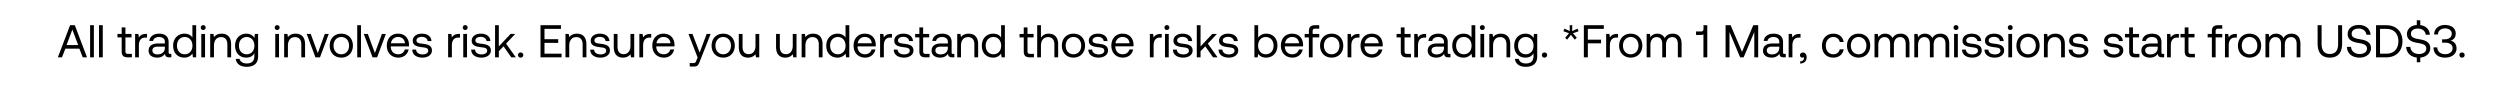 <svg width="436" height="15" viewBox="0 0 436 15" fill="none" xmlns="http://www.w3.org/2000/svg"><path d="M10.808 10l.592-1.512h2.44L14.432 10h.744l-2.128-5.6h-.824L10.088 10h.72zm1.808-4.84l1.016 2.696h-2.024l1.008-2.696zM15.714 10h.656V4.4h-.656V10zm1.554 0h.656V4.4h-.656V10zm3.953-1.064c0 .72.28 1.064 1.064 1.064h.712v-.6h-.648c-.352 0-.472-.128-.472-.472V6.52h1.056v-.6h-1.056V4.776h-.656V5.92h-.736v.6h.736v2.416zm4.232-3.016c-.728 0-1.04.304-1.232.616l-.088-.616h-.568V10h.656V7.92c0-.648.232-1.36 1.088-1.36h.328v-.64h-.184zm4.22 3.48c-.184 0-.264-.056-.264-.272V7.344c0-.952-.6-1.472-1.64-1.472-.984 0-1.632.472-1.728 1.272h.656c.08-.416.464-.688 1.04-.688.64 0 1.016.32 1.016.848v.28h-1.2c-1.072 0-1.64.456-1.64 1.272 0 .744.608 1.192 1.504 1.192.704 0 1.112-.312 1.368-.68.008.4.192.632.736.632h.36v-.6h-.208zm-.92-1.064c0 .68-.472 1.152-1.288 1.152-.544 0-.888-.272-.888-.672 0-.464.328-.68.912-.68h1.264v.2zm4.802-1.792c-.248-.392-.712-.672-1.4-.672-1.128 0-1.96.84-1.96 2.088 0 1.328.832 2.088 1.96 2.088a1.65 1.65 0 001.4-.704l.088.656h.568V4.4h-.656v2.144zm-1.336 2.92c-.808 0-1.352-.616-1.352-1.504s.544-1.504 1.352-1.504c.8 0 1.344.624 1.344 1.52 0 .872-.544 1.488-1.344 1.488zm3.221-4.232c.24 0 .424-.176.424-.424a.412.412 0 00-.424-.424.412.412 0 00-.424.424c0 .248.184.424.424.424zM35.104 10h.656V5.92h-.656V10zm3.555-4.128c-.688 0-1.104.288-1.344.6l-.088-.552h-.568V10h.656V7.96c0-.92.464-1.488 1.232-1.488.712 0 1.104.448 1.104 1.296V10h.656V7.728c0-1.352-.728-1.856-1.648-1.856zm5.7.752c-.256-.456-.712-.752-1.4-.752-1.128 0-1.96.84-1.96 2.088 0 1.328.832 2.088 1.96 2.088.688 0 1.128-.288 1.4-.752v.48c0 .888-.464 1.288-1.32 1.288-.68 0-1.136-.288-1.248-.8h-.672c.104.896.832 1.384 1.872 1.384 1.4 0 2.024-.672 2.024-1.848V5.92h-.568l-.088.704zm-1.336 2.84c-.808 0-1.352-.616-1.352-1.504s.544-1.504 1.352-1.504c.8 0 1.344.624 1.344 1.52 0 .872-.544 1.488-1.344 1.488zm5.316-4.232c.24 0 .424-.176.424-.424a.412.412 0 00-.424-.424.412.412 0 00-.424.424c0 .248.184.424.424.424zM48.003 10h.656V5.92h-.656V10zm3.554-4.128c-.688 0-1.104.288-1.344.6l-.088-.552h-.568V10h.656V7.96c0-.92.464-1.488 1.232-1.488.712 0 1.104.448 1.104 1.296V10h.656V7.728c0-1.352-.728-1.856-1.648-1.856zM55.013 10h.792l1.528-4.08h-.688l-1.224 3.336L54.19 5.92h-.704L55.013 10zm4.51.048c1.192 0 2.024-.848 2.024-2.088 0-1.24-.832-2.088-2.024-2.088-1.192 0-2.024.848-2.024 2.088 0 1.24.832 2.088 2.024 2.088zm0-.584c-.808 0-1.352-.632-1.352-1.504s.544-1.504 1.352-1.504 1.352.632 1.352 1.504-.544 1.504-1.352 1.504zM62.3 10h.656V4.4H62.3V10zm2.674 0h.792l1.528-4.08h-.688l-1.224 3.336L64.15 5.92h-.704L64.974 10zm4.51.048c.944 0 1.616-.6 1.776-1.416h-.664c-.136.528-.584.832-1.16.832-.776 0-1.264-.544-1.288-1.32v-.056h3.168c.008-.096.016-.192.016-.28-.032-1.208-.784-1.936-1.936-1.936S67.46 6.72 67.46 7.96c0 1.248.8 2.088 2.024 2.088zm-1.296-2.504a1.208 1.208 0 011.216-1.096c.68 0 1.16.392 1.224 1.096h-2.44zm3.71 1.112c.015.896.743 1.392 1.8 1.392.903 0 1.631-.472 1.631-1.232 0-.904-.744-1.08-1.672-1.192-.592-.072-1.024-.128-1.024-.576 0-.376.384-.616.952-.616.56 0 .944.312.992.728h.672c-.064-.848-.736-1.28-1.664-1.288-.92-.008-1.6.48-1.6 1.224 0 .848.728 1.032 1.64 1.144.608.072 1.056.112 1.056.624 0 .376-.408.624-.984.624-.68 0-1.104-.352-1.128-.832h-.672zm8.141-2.736c-.728 0-1.04.304-1.232.616l-.088-.616h-.568V10h.656V7.92c0-.648.232-1.36 1.088-1.36h.328v-.64h-.184zm1.089-.688c.24 0 .424-.176.424-.424a.412.412 0 00-.424-.424.412.412 0 00-.424.424c0 .248.184.424.424.424zM80.792 10h.656V5.92h-.656V10zm1.386-1.344c.016.896.744 1.392 1.8 1.392.904 0 1.632-.472 1.632-1.232 0-.904-.744-1.08-1.672-1.192-.592-.072-1.024-.128-1.024-.576 0-.376.384-.616.952-.616.56 0 .944.312.992.728h.672c-.064-.848-.736-1.28-1.664-1.288-.92-.008-1.6.48-1.6 1.224 0 .848.728 1.032 1.64 1.144.608.072 1.056.112 1.056.624 0 .376-.408.624-.984.624-.68 0-1.104-.352-1.128-.832h-.672zM86.338 10h.657V8.928l.824-.848L89.17 10h.792l-1.704-2.392L89.85 5.92h-.808l-2.048 2.168V4.4h-.656V10zm4.007-.4c0 .272.192.448.456.448s.456-.176.456-.448-.192-.448-.456-.448-.456.176-.456.448zm3.918.4h3.672v-.64h-2.976V7.472h2.392v-.64h-2.392V5.04h2.872V4.4h-3.568V10zm6.357-4.128c-.688 0-1.104.288-1.344.6l-.088-.552h-.568V10h.656V7.96c0-.92.464-1.488 1.232-1.488.712 0 1.104.448 1.104 1.296V10h.656V7.728c0-1.352-.728-1.856-1.648-1.856zm2.316 2.784c.016.896.744 1.392 1.8 1.392.904 0 1.632-.472 1.632-1.232 0-.904-.744-1.08-1.672-1.192-.592-.072-1.024-.128-1.024-.576 0-.376.384-.616.952-.616.56 0 .944.312.992.728h.672c-.064-.848-.736-1.28-1.664-1.288-.92-.008-1.6.48-1.6 1.224 0 .848.728 1.032 1.64 1.144.608.072 1.056.112 1.056.624 0 .376-.408.624-.984.624-.68 0-1.104-.352-1.128-.832h-.672zm7.016-.696c0 .92-.448 1.488-1.192 1.488-.68 0-1.064-.448-1.064-1.296V5.92h-.656v2.272c0 1.352.712 1.856 1.608 1.856.672 0 1.064-.288 1.304-.592l.088.544h.568V5.92h-.656v2.04zm3.439-2.04c-.728 0-1.04.304-1.232.616l-.088-.616h-.568V10h.656V7.92c0-.648.232-1.36 1.088-1.36h.328v-.64h-.184zm2.398 4.128c.944 0 1.616-.6 1.776-1.416h-.664c-.136.528-.584.832-1.16.832-.776 0-1.264-.544-1.288-1.32v-.056h3.168c.008-.096.016-.192.016-.28-.032-1.208-.784-1.936-1.936-1.936s-1.936.848-1.936 2.088c0 1.248.8 2.088 2.024 2.088zm-1.296-2.504a1.208 1.208 0 011.216-1.096c.68 0 1.16.392 1.224 1.096h-2.44zm7.17 2.48l-.2.496c-.152.384-.216.48-.592.48h-.584v.6h.784c.576 0 .728-.256.984-.912l1.88-4.768h-.696l-1.216 3.256-1.256-3.256h-.696l1.592 4.104zm4.462.024c1.192 0 2.024-.848 2.024-2.088 0-1.24-.832-2.088-2.024-2.088-1.192 0-2.024.848-2.024 2.088 0 1.24.832 2.088 2.024 2.088zm0-.584c-.808 0-1.352-.632-1.352-1.504s.544-1.504 1.352-1.504 1.352.632 1.352 1.504-.544 1.504-1.352 1.504zm5.632-1.504c0 .92-.448 1.488-1.192 1.488-.68 0-1.064-.448-1.064-1.296V5.92h-.656v2.272c0 1.352.712 1.856 1.608 1.856.672 0 1.064-.288 1.304-.592l.088.544h.568V5.92h-.656v2.04zm6.5 0c0 .92-.448 1.488-1.192 1.488-.68 0-1.064-.448-1.064-1.296V5.92h-.656v2.272c0 1.352.712 1.856 1.608 1.856.672 0 1.064-.288 1.304-.592l.088.544h.568V5.92h-.656v2.04zm3.55-2.088c-.688 0-1.104.288-1.344.6l-.088-.552h-.568V10h.656V7.96c0-.92.464-1.488 1.232-1.488.712 0 1.104.448 1.104 1.296V10h.656V7.728c0-1.352-.728-1.856-1.648-1.856zm5.654.672c-.248-.392-.712-.672-1.4-.672-1.128 0-1.96.84-1.96 2.088 0 1.328.832 2.088 1.96 2.088a1.65 1.65 0 001.4-.704l.088.656h.568V4.4h-.656v2.144zm-1.336 2.92c-.808 0-1.352-.616-1.352-1.504s.544-1.504 1.352-1.504c.8 0 1.344.624 1.344 1.52 0 .872-.544 1.488-1.344 1.488zm4.766.584c.944 0 1.616-.6 1.776-1.416h-.664c-.136.528-.584.832-1.16.832-.776 0-1.264-.544-1.288-1.32v-.056h3.168c.008-.096.016-.192.016-.28-.032-1.208-.784-1.936-1.936-1.936s-1.936.848-1.936 2.088c0 1.248.8 2.088 2.024 2.088zm-1.296-2.504a1.208 1.208 0 011.216-1.096c.68 0 1.16.392 1.224 1.096h-2.44zm5.78-1.624c-.728 0-1.04.304-1.232.616l-.088-.616h-.568V10h.656V7.92c0-.648.232-1.36 1.088-1.36h.328v-.64h-.184zm.499 2.736c.016.896.744 1.392 1.8 1.392.904 0 1.632-.472 1.632-1.232 0-.904-.744-1.08-1.672-1.192-.592-.072-1.024-.128-1.024-.576 0-.376.384-.616.952-.616.56 0 .944.312.992.728h.672c-.064-.848-.736-1.28-1.664-1.288-.92-.008-1.6.48-1.6 1.224 0 .848.728 1.032 1.64 1.144.608.072 1.056.112 1.056.624 0 .376-.408.624-.984.624-.68 0-1.104-.352-1.128-.832h-.672zm4.464.28c0 .72.28 1.064 1.064 1.064h.712v-.6h-.648c-.352 0-.472-.128-.472-.472V6.52h1.056v-.6h-1.056V4.776h-.656V5.92h-.736v.6h.736v2.416zm5.89.464c-.184 0-.264-.056-.264-.272V7.344c0-.952-.6-1.472-1.64-1.472-.984 0-1.632.472-1.728 1.272h.656c.08-.416.464-.688 1.04-.688.64 0 1.016.32 1.016.848v.28h-1.2c-1.072 0-1.64.456-1.64 1.272 0 .744.608 1.192 1.504 1.192.704 0 1.112-.312 1.368-.68.008.4.192.632.736.632h.36v-.6h-.208zm-.92-1.064c0 .68-.472 1.152-1.288 1.152-.544 0-.888-.272-.888-.672 0-.464.328-.68.912-.68h1.264v.2zm3.632-2.464c-.688 0-1.104.288-1.344.6l-.088-.552h-.568V10h.656V7.96c0-.92.464-1.488 1.232-1.488.712 0 1.104.448 1.104 1.296V10h.656V7.728c0-1.352-.728-1.856-1.648-1.856zm5.654.672c-.248-.392-.712-.672-1.4-.672-1.128 0-1.96.84-1.96 2.088 0 1.328.832 2.088 1.96 2.088a1.65 1.65 0 001.4-.704l.088.656h.568V4.4h-.656v2.144zm-1.336 2.92c-.808 0-1.352-.616-1.352-1.504s.544-1.504 1.352-1.504c.8 0 1.344.624 1.344 1.52 0 .872-.544 1.488-1.344 1.488zm5.283-.528c0 .72.28 1.064 1.064 1.064h.712v-.6h-.648c-.352 0-.472-.128-.472-.472V6.52h1.056v-.6h-1.056V4.776h-.656V5.92h-.736v.6h.736v2.416zm4.345-3.064c-.688 0-1.104.336-1.344.72V4.4h-.656V10h.656V7.96c0-.92.472-1.488 1.232-1.488.704 0 1.112.448 1.112 1.296V10h.656V7.728c0-1.352-.744-1.856-1.656-1.856zm4.325 4.176c1.192 0 2.024-.848 2.024-2.088 0-1.24-.832-2.088-2.024-2.088-1.192 0-2.024.848-2.024 2.088 0 1.24.832 2.088 2.024 2.088zm0-.584c-.808 0-1.352-.632-1.352-1.504s.544-1.504 1.352-1.504 1.352.632 1.352 1.504-.544 1.504-1.352 1.504zm2.592-.808c.016.896.744 1.392 1.8 1.392.904 0 1.632-.472 1.632-1.232 0-.904-.744-1.08-1.672-1.192-.592-.072-1.024-.128-1.024-.576 0-.376.384-.616.952-.616.56 0 .944.312.992.728h.672c-.064-.848-.736-1.28-1.664-1.288-.92-.008-1.6.48-1.6 1.224 0 .848.728 1.032 1.64 1.144.608.072 1.056.112 1.056.624 0 .376-.408.624-.984.624-.68 0-1.104-.352-1.128-.832h-.672zm6.041 1.392c.944 0 1.616-.6 1.776-1.416h-.664c-.136.528-.584.832-1.16.832-.776 0-1.264-.544-1.288-1.32v-.056h3.168c.008-.096.016-.192.016-.28-.032-1.208-.784-1.936-1.936-1.936s-1.936.848-1.936 2.088c0 1.248.8 2.088 2.024 2.088zm-1.296-2.504a1.208 1.208 0 011.216-1.096c.68 0 1.16.392 1.224 1.096h-2.44zm7.874-1.624c-.728 0-1.04.304-1.232.616l-.088-.616h-.568V10h.656V7.92c0-.648.232-1.36 1.088-1.36h.328v-.64h-.184zm1.089-.688c.24 0 .424-.176.424-.424a.412.412 0 00-.424-.424.412.412 0 00-.424.424c0 .248.184.424.424.424zM203.175 10h.656V5.92h-.656V10zm1.386-1.344c.016.896.744 1.392 1.8 1.392.904 0 1.632-.472 1.632-1.232 0-.904-.744-1.08-1.672-1.192-.592-.072-1.024-.128-1.024-.576 0-.376.384-.616.952-.616.56 0 .944.312.992.728h.672c-.064-.848-.736-1.28-1.664-1.288-.92-.008-1.6.48-1.6 1.224 0 .848.728 1.032 1.64 1.144.608.072 1.056.112 1.056.624 0 .376-.408.624-.984.624-.68 0-1.104-.352-1.128-.832h-.672zm4.16 1.344h.656V8.928l.824-.848 1.352 1.92h.792l-1.704-2.392 1.592-1.688h-.808l-2.048 2.168V4.4h-.656V10zm3.793-1.344c.016.896.744 1.392 1.8 1.392.904 0 1.632-.472 1.632-1.232 0-.904-.744-1.08-1.672-1.192-.592-.072-1.024-.128-1.024-.576 0-.376.384-.616.952-.616.56 0 .944.312.992.728h.672c-.064-.848-.736-1.28-1.664-1.288-.92-.008-1.6.48-1.6 1.224 0 .848.728 1.032 1.64 1.144.608.072 1.056.112 1.056.624 0 .376-.408.624-.984.624-.68 0-1.104-.352-1.128-.832h-.672zm8.31-2.784a1.65 1.65 0 00-1.4.704V4.4h-.656V10h.568l.088-.624c.248.392.712.672 1.4.672 1.128 0 1.96-.84 1.96-2.088 0-1.328-.832-2.088-1.96-2.088zm-.064 3.592c-.8 0-1.344-.624-1.344-1.52 0-.872.544-1.488 1.344-1.488.808 0 1.352.616 1.352 1.504s-.544 1.504-1.352 1.504zm4.654.584c.944 0 1.616-.6 1.776-1.416h-.664c-.136.528-.584.832-1.16.832-.776 0-1.264-.544-1.288-1.32v-.056h3.168c.008-.096.016-.192.016-.28-.032-1.208-.784-1.936-1.936-1.936s-1.936.848-1.936 2.088c0 1.248.8 2.088 2.024 2.088zm-1.296-2.504a1.208 1.208 0 011.216-1.096c.68 0 1.16.392 1.224 1.096h-2.44zm3.414-1.024h.736V10h.656V6.52h1.152v-.6h-1.152v-.472c0-.312.12-.448.448-.448h.704v-.6h-.744c-.76 0-1.064.344-1.064 1.064v.456h-.736v.6zm4.71 3.528c1.192 0 2.024-.848 2.024-2.088 0-1.24-.832-2.088-2.024-2.088-1.192 0-2.024.848-2.024 2.088 0 1.24.832 2.088 2.024 2.088zm0-.584c-.808 0-1.352-.632-1.352-1.504s.544-1.504 1.352-1.504 1.352.632 1.352 1.504-.544 1.504-1.352 1.504zm4.664-3.544c-.728 0-1.04.304-1.232.616l-.088-.616h-.568V10h.656V7.92c0-.648.232-1.36 1.088-1.36h.328v-.64h-.184zm2.399 4.128c.944 0 1.616-.6 1.776-1.416h-.664c-.136.528-.584.832-1.16.832-.776 0-1.264-.544-1.288-1.32v-.056h3.168c.008-.096.016-.192.016-.28-.032-1.208-.784-1.936-1.936-1.936s-1.936.848-1.936 2.088c0 1.248.8 2.088 2.024 2.088zm-1.296-2.504a1.208 1.208 0 011.216-1.096c.68 0 1.16.392 1.224 1.096h-2.44zm6.29 1.392c0 .72.28 1.064 1.064 1.064h.712v-.6h-.648c-.352 0-.472-.128-.472-.472V6.52h1.056v-.6h-1.056V4.776h-.656V5.92h-.736v.6h.736v2.416zm4.232-3.016c-.728 0-1.04.304-1.232.616l-.088-.616h-.568V10h.656V7.92c0-.648.232-1.36 1.088-1.36h.328v-.64h-.184zm4.22 3.48c-.184 0-.264-.056-.264-.272V7.344c0-.952-.6-1.472-1.64-1.472-.984 0-1.632.472-1.728 1.272h.656c.08-.416.464-.688 1.04-.688.64 0 1.016.32 1.016.848v.28h-1.2c-1.072 0-1.64.456-1.64 1.272 0 .744.608 1.192 1.504 1.192.704 0 1.112-.312 1.368-.68.008.4.192.632.736.632h.36v-.6h-.208zm-.92-1.064c0 .68-.472 1.152-1.288 1.152-.544 0-.888-.272-.888-.672 0-.464.328-.68.912-.68h1.264v.2zm4.802-1.792c-.248-.392-.712-.672-1.4-.672-1.128 0-1.96.84-1.96 2.088 0 1.328.832 2.088 1.96 2.088a1.65 1.65 0 001.4-.704l.088.656h.568V4.4h-.656v2.144zm-1.336 2.92c-.808 0-1.352-.616-1.352-1.504s.544-1.504 1.352-1.504c.8 0 1.344.624 1.344 1.52 0 .872-.544 1.488-1.344 1.488zm3.221-4.232c.24 0 .424-.176.424-.424a.412.412 0 00-.424-.424.412.412 0 00-.424.424c0 .248.184.424.424.424zM258.182 10h.656V5.92h-.656V10zm3.555-4.128c-.688 0-1.104.288-1.344.6l-.088-.552h-.568V10h.656V7.96c0-.92.464-1.488 1.232-1.488.712 0 1.104.448 1.104 1.296V10h.656V7.728c0-1.352-.728-1.856-1.648-1.856zm5.7.752c-.256-.456-.712-.752-1.4-.752-1.128 0-1.96.84-1.96 2.088 0 1.328.832 2.088 1.96 2.088.688 0 1.128-.288 1.4-.752v.48c0 .888-.464 1.288-1.32 1.288-.68 0-1.136-.288-1.248-.8h-.672c.104.896.832 1.384 1.872 1.384 1.4 0 2.024-.672 2.024-1.848V5.92h-.568l-.088.704zm-1.336 2.84c-.808 0-1.352-.616-1.352-1.504s.544-1.504 1.352-1.504c.8 0 1.344.624 1.344 1.52 0 .872-.544 1.488-1.344 1.488zm2.806.136c0 .272.192.448.456.448s.456-.176.456-.448-.192-.448-.456-.448-.456.176-.456.448zm6.214-4.608l-.936.432.024-1.032h-.456l.016 1.024-.928-.424-.184.448.976.36-.672.792.344.32.664-.84.672.84.352-.32-.664-.784.976-.36-.184-.456zM276.224 10h.696V7.552h2.304v-.64h-2.304V5.04h2.784V4.4h-3.48V10zM282 5.92c-.728 0-1.04.304-1.232.616l-.088-.616h-.568V10h.656V7.92c0-.648.232-1.36 1.088-1.36h.328v-.64H282zm2.398 4.128c1.192 0 2.024-.848 2.024-2.088 0-1.24-.832-2.088-2.024-2.088-1.192 0-2.024.848-2.024 2.088 0 1.24.832 2.088 2.024 2.088zm0-.584c-.808 0-1.352-.632-1.352-1.504s.544-1.504 1.352-1.504 1.352.632 1.352 1.504-.544 1.504-1.352 1.504zm7.329-3.592c-.728 0-1.168.336-1.416.776-.232-.52-.72-.776-1.288-.776-.632 0-.976.312-1.192.608l-.088-.56h-.568V10h.656V7.848c0-.816.408-1.376 1.08-1.376.624 0 .984.416.984 1.216V10h.656V7.816c0-.832.416-1.344 1.096-1.344.616 0 .968.416.968 1.216V10h.656V7.648c0-1.288-.696-1.776-1.544-1.776zm5.367-.864c0 .28-.128.48-.392.48h-.912v.6h.904c.176 0 .304-.032.384-.104V10h.672V4.4h-.656v.608zM300.942 10h.68V5.584L303.478 10h.616l1.856-4.416V10h.68V4.4h-.864l-1.96 4.648-1.984-4.648h-.88V10zm10.286-.6c-.184 0-.264-.056-.264-.272V7.344c0-.952-.6-1.472-1.64-1.472-.984 0-1.632.472-1.728 1.272h.656c.08-.416.464-.688 1.04-.688.64 0 1.016.32 1.016.848v.28h-1.2c-1.072 0-1.64.456-1.64 1.272 0 .744.608 1.192 1.504 1.192.704 0 1.112-.312 1.368-.68.008.4.192.632.736.632h.36v-.6h-.208zm-.92-1.064c0 .68-.472 1.152-1.288 1.152-.544 0-.888-.272-.888-.672 0-.464.328-.68.912-.68h1.264v.2zm3.52-2.416c-.728 0-1.04.304-1.232.616l-.088-.616h-.568V10h.656V7.92c0-.648.232-1.36 1.088-1.36h.328v-.64h-.184zm.619 3.24c-.336 0-.528.2-.528.464 0 .288.184.432.424.432a.404.404 0 00.272-.096.423.423 0 01.008.104c0 .272-.16.632-.672.64v.376c.704-.016 1.128-.424 1.128-1.104 0-.44-.24-.816-.632-.816zm5.278.888c.992 0 1.656-.56 1.816-1.44h-.696c-.128.52-.528.856-1.112.856-.784 0-1.312-.608-1.312-1.496s.528-1.512 1.312-1.512c.6 0 1 .328 1.12.872h.688c-.168-.896-.8-1.456-1.8-1.456-1.184 0-1.992.848-1.992 2.096 0 1.272.784 2.08 1.976 2.08zm4.416 0c1.192 0 2.024-.848 2.024-2.088 0-1.24-.832-2.088-2.024-2.088-1.192 0-2.024.848-2.024 2.088 0 1.24.832 2.088 2.024 2.088zm0-.584c-.808 0-1.352-.632-1.352-1.504s.544-1.504 1.352-1.504 1.352.632 1.352 1.504-.544 1.504-1.352 1.504zm7.328-3.592c-.728 0-1.168.336-1.416.776-.232-.52-.72-.776-1.288-.776-.632 0-.976.312-1.192.608l-.088-.56h-.568V10h.656V7.848c0-.816.408-1.376 1.08-1.376.624 0 .984.416.984 1.216V10h.656V7.816c0-.832.416-1.344 1.096-1.344.616 0 .968.416.968 1.216V10h.656V7.648c0-1.288-.696-1.776-1.544-1.776zm6.937 0c-.728 0-1.168.336-1.416.776-.232-.52-.72-.776-1.288-.776-.632 0-.976.312-1.192.608l-.088-.56h-.568V10h.656V7.848c0-.816.408-1.376 1.08-1.376.624 0 .984.416.984 1.216V10h.656V7.816c0-.832.416-1.344 1.096-1.344.616 0 .968.416.968 1.216V10h.656V7.648c0-1.288-.696-1.776-1.544-1.776zm2.722-.64c.24 0 .424-.176.424-.424a.412.412 0 00-.424-.424.412.412 0 00-.424.424c0 .248.184.424.424.424zM340.792 10h.656V5.92h-.656V10zm1.386-1.344c.016.896.744 1.392 1.8 1.392.904 0 1.632-.472 1.632-1.232 0-.904-.744-1.08-1.672-1.192-.592-.072-1.024-.128-1.024-.576 0-.376.384-.616.952-.616.56 0 .944.312.992.728h.672c-.064-.848-.736-1.28-1.664-1.288-.92-.008-1.6.48-1.6 1.224 0 .848.728 1.032 1.64 1.144.608.072 1.056.112 1.056.624 0 .376-.408.624-.984.624-.68 0-1.104-.352-1.128-.832h-.672zm3.915 0c.016.896.744 1.392 1.8 1.392.904 0 1.632-.472 1.632-1.232 0-.904-.744-1.08-1.672-1.192-.592-.072-1.024-.128-1.024-.576 0-.376.384-.616.952-.616.56 0 .944.312.992.728h.672c-.064-.848-.736-1.28-1.664-1.288-.92-.008-1.6.48-1.6 1.224 0 .848.728 1.032 1.64 1.144.608.072 1.056.112 1.056.624 0 .376-.408.624-.984.624-.68 0-1.104-.352-1.128-.832h-.672zm4.496-3.424c.24 0 .424-.176.424-.424a.412.412 0 00-.424-.424.412.412 0 00-.424.424c0 .248.184.424.424.424zM350.253 10h.656V5.92h-.656V10zm3.434.048c1.192 0 2.024-.848 2.024-2.088 0-1.24-.832-2.088-2.024-2.088-1.192 0-2.024.848-2.024 2.088 0 1.24.832 2.088 2.024 2.088zm0-.584c-.808 0-1.352-.632-1.352-1.504s.544-1.504 1.352-1.504 1.352.632 1.352 1.504-.544 1.504-1.352 1.504zm4.777-3.592c-.688 0-1.104.288-1.344.6l-.088-.552h-.568V10h.656V7.96c0-.92.464-1.488 1.232-1.488.712 0 1.104.448 1.104 1.296V10h.656V7.728c0-1.352-.728-1.856-1.648-1.856zm2.316 2.784c.016.896.744 1.392 1.8 1.392.904 0 1.632-.472 1.632-1.232 0-.904-.744-1.08-1.672-1.192-.592-.072-1.024-.128-1.024-.576 0-.376.384-.616.952-.616.56 0 .944.312.992.728h.672c-.064-.848-.736-1.28-1.664-1.288-.92-.008-1.6.48-1.6 1.224 0 .848.728 1.032 1.64 1.144.608.072 1.056.112 1.056.624 0 .376-.408.624-.984.624-.68 0-1.104-.352-1.128-.832h-.672zm6.086 0c.016.896.744 1.392 1.8 1.392.904 0 1.632-.472 1.632-1.232 0-.904-.744-1.08-1.672-1.192-.592-.072-1.024-.128-1.024-.576 0-.376.384-.616.952-.616.56 0 .944.312.992.728h.672c-.064-.848-.736-1.28-1.664-1.288-.92-.008-1.6.48-1.6 1.224 0 .848.728 1.032 1.64 1.144.608.072 1.056.112 1.056.624 0 .376-.408.624-.984.624-.68 0-1.104-.352-1.128-.832h-.672zm4.464.28c0 .72.28 1.064 1.064 1.064h.712v-.6h-.648c-.352 0-.472-.128-.472-.472V6.52h1.056v-.6h-1.056V4.776h-.656V5.92h-.736v.6h.736v2.416zm5.89.464c-.184 0-.264-.056-.264-.272V7.344c0-.952-.6-1.472-1.64-1.472-.984 0-1.632.472-1.728 1.272h.656c.08-.416.464-.688 1.04-.688.64 0 1.016.32 1.016.848v.28h-1.2c-1.072 0-1.64.456-1.64 1.272 0 .744.608 1.192 1.504 1.192.704 0 1.112-.312 1.368-.68.008.4.192.632.736.632h.36v-.6h-.208zm-.92-1.064c0 .68-.472 1.152-1.288 1.152-.544 0-.888-.272-.888-.672 0-.464.328-.68.912-.68h1.264v.2zm3.52-2.416c-.728 0-1.04.304-1.232.616l-.088-.616h-.568V10h.656V7.92c0-.648.232-1.36 1.088-1.36h.328v-.64h-.184zm1.19 3.016c0 .72.28 1.064 1.064 1.064h.712v-.6h-.648c-.352 0-.472-.128-.472-.472V6.52h1.056v-.6h-1.056V4.776h-.656V5.92h-.736v.6h.736v2.416zm4.006-2.416h.736V10h.656V6.52h1.152v-.6h-1.152v-.472c0-.312.12-.448.448-.448h.704v-.6h-.744c-.76 0-1.064.344-1.064 1.064v.456h-.736v.6zm4.906-.6c-.728 0-1.04.304-1.232.616l-.088-.616h-.568V10h.656V7.92c0-.648.232-1.36 1.088-1.36h.328v-.64h-.184zm2.398 4.128c1.192 0 2.024-.848 2.024-2.088 0-1.24-.832-2.088-2.024-2.088-1.192 0-2.024.848-2.024 2.088 0 1.24.832 2.088 2.024 2.088zm0-.584c-.808 0-1.352-.632-1.352-1.504s.544-1.504 1.352-1.504 1.352.632 1.352 1.504-.544 1.504-1.352 1.504zm7.328-3.592c-.728 0-1.168.336-1.416.776-.232-.52-.72-.776-1.288-.776-.632 0-.976.312-1.192.608l-.088-.56h-.568V10h.656V7.848c0-.816.408-1.376 1.08-1.376.624 0 .984.416.984 1.216V10h.656V7.816c0-.832.416-1.344 1.096-1.344.616 0 .968.416.968 1.216V10h.656V7.648c0-1.288-.696-1.776-1.544-1.776zm4.544 1.736c0 1.6.728 2.44 2.128 2.44 1.4 0 2.144-.84 2.144-2.44V4.4h-.696v3.248c0 1.16-.464 1.76-1.448 1.76-.968 0-1.432-.6-1.432-1.76V4.4h-.696v3.208zm5.105.56c.04 1.104.84 1.88 2.208 1.88 1.176 0 1.992-.68 1.992-1.648 0-1.088-.936-1.392-1.848-1.544-.84-.144-1.52-.28-1.52-.952 0-.6.488-.92 1.216-.92.76 0 1.28.424 1.36 1.072h.72c-.064-1.008-.832-1.704-2.08-1.704-1.136 0-1.912.64-1.912 1.592 0 1.088.928 1.384 1.832 1.536.848.144 1.536.288 1.536.984 0 .608-.536.952-1.288.952-.856 0-1.44-.496-1.496-1.248h-.72zM416.172 10c1.752 0 2.816-1.128 2.816-2.8 0-1.68-1.064-2.8-2.816-2.8h-1.792V10h1.792zm-1.096-4.96h1.096c1.36 0 2.104.848 2.104 2.16 0 1.304-.744 2.16-2.104 2.16h-1.096V5.04zm8.764 3.36c0-1.088-.936-1.392-1.848-1.544-.84-.144-1.52-.28-1.52-.952 0-.6.488-.92 1.216-.92.76 0 1.28.424 1.36 1.072h.72c-.056-.896-.664-1.544-1.672-1.68v-.84h-.608v.824c-1.024.072-1.712.688-1.712 1.584 0 1.088.928 1.384 1.832 1.536.848.144 1.536.288 1.536.984 0 .608-.536.952-1.288.952-.856 0-1.44-.496-1.496-1.248h-.72c.04 1 .704 1.736 1.848 1.864v.824h.608v-.816c1.04-.088 1.744-.744 1.744-1.64zm3.532-1.312c.536-.144.904-.552.904-1.256 0-.88-.728-1.48-1.88-1.48-1.104 0-1.872.68-1.88 1.664h.664c.008-.64.52-1.064 1.224-1.064.672 0 1.184.352 1.184.92 0 .568-.416.984-1.248.984h-.44v.584h.48c.872 0 1.352.376 1.352.96 0 .64-.56 1.048-1.288 1.048-.792 0-1.368-.44-1.376-1.176h-.664c0 1.112.784 1.776 2 1.776s2.016-.648 2.016-1.6c0-.856-.536-1.264-1.048-1.36zm1.551 2.512c0 .272.192.448.456.448s.456-.176.456-.448-.192-.448-.456-.448-.456.176-.456.448z" fill="#000"/></svg>